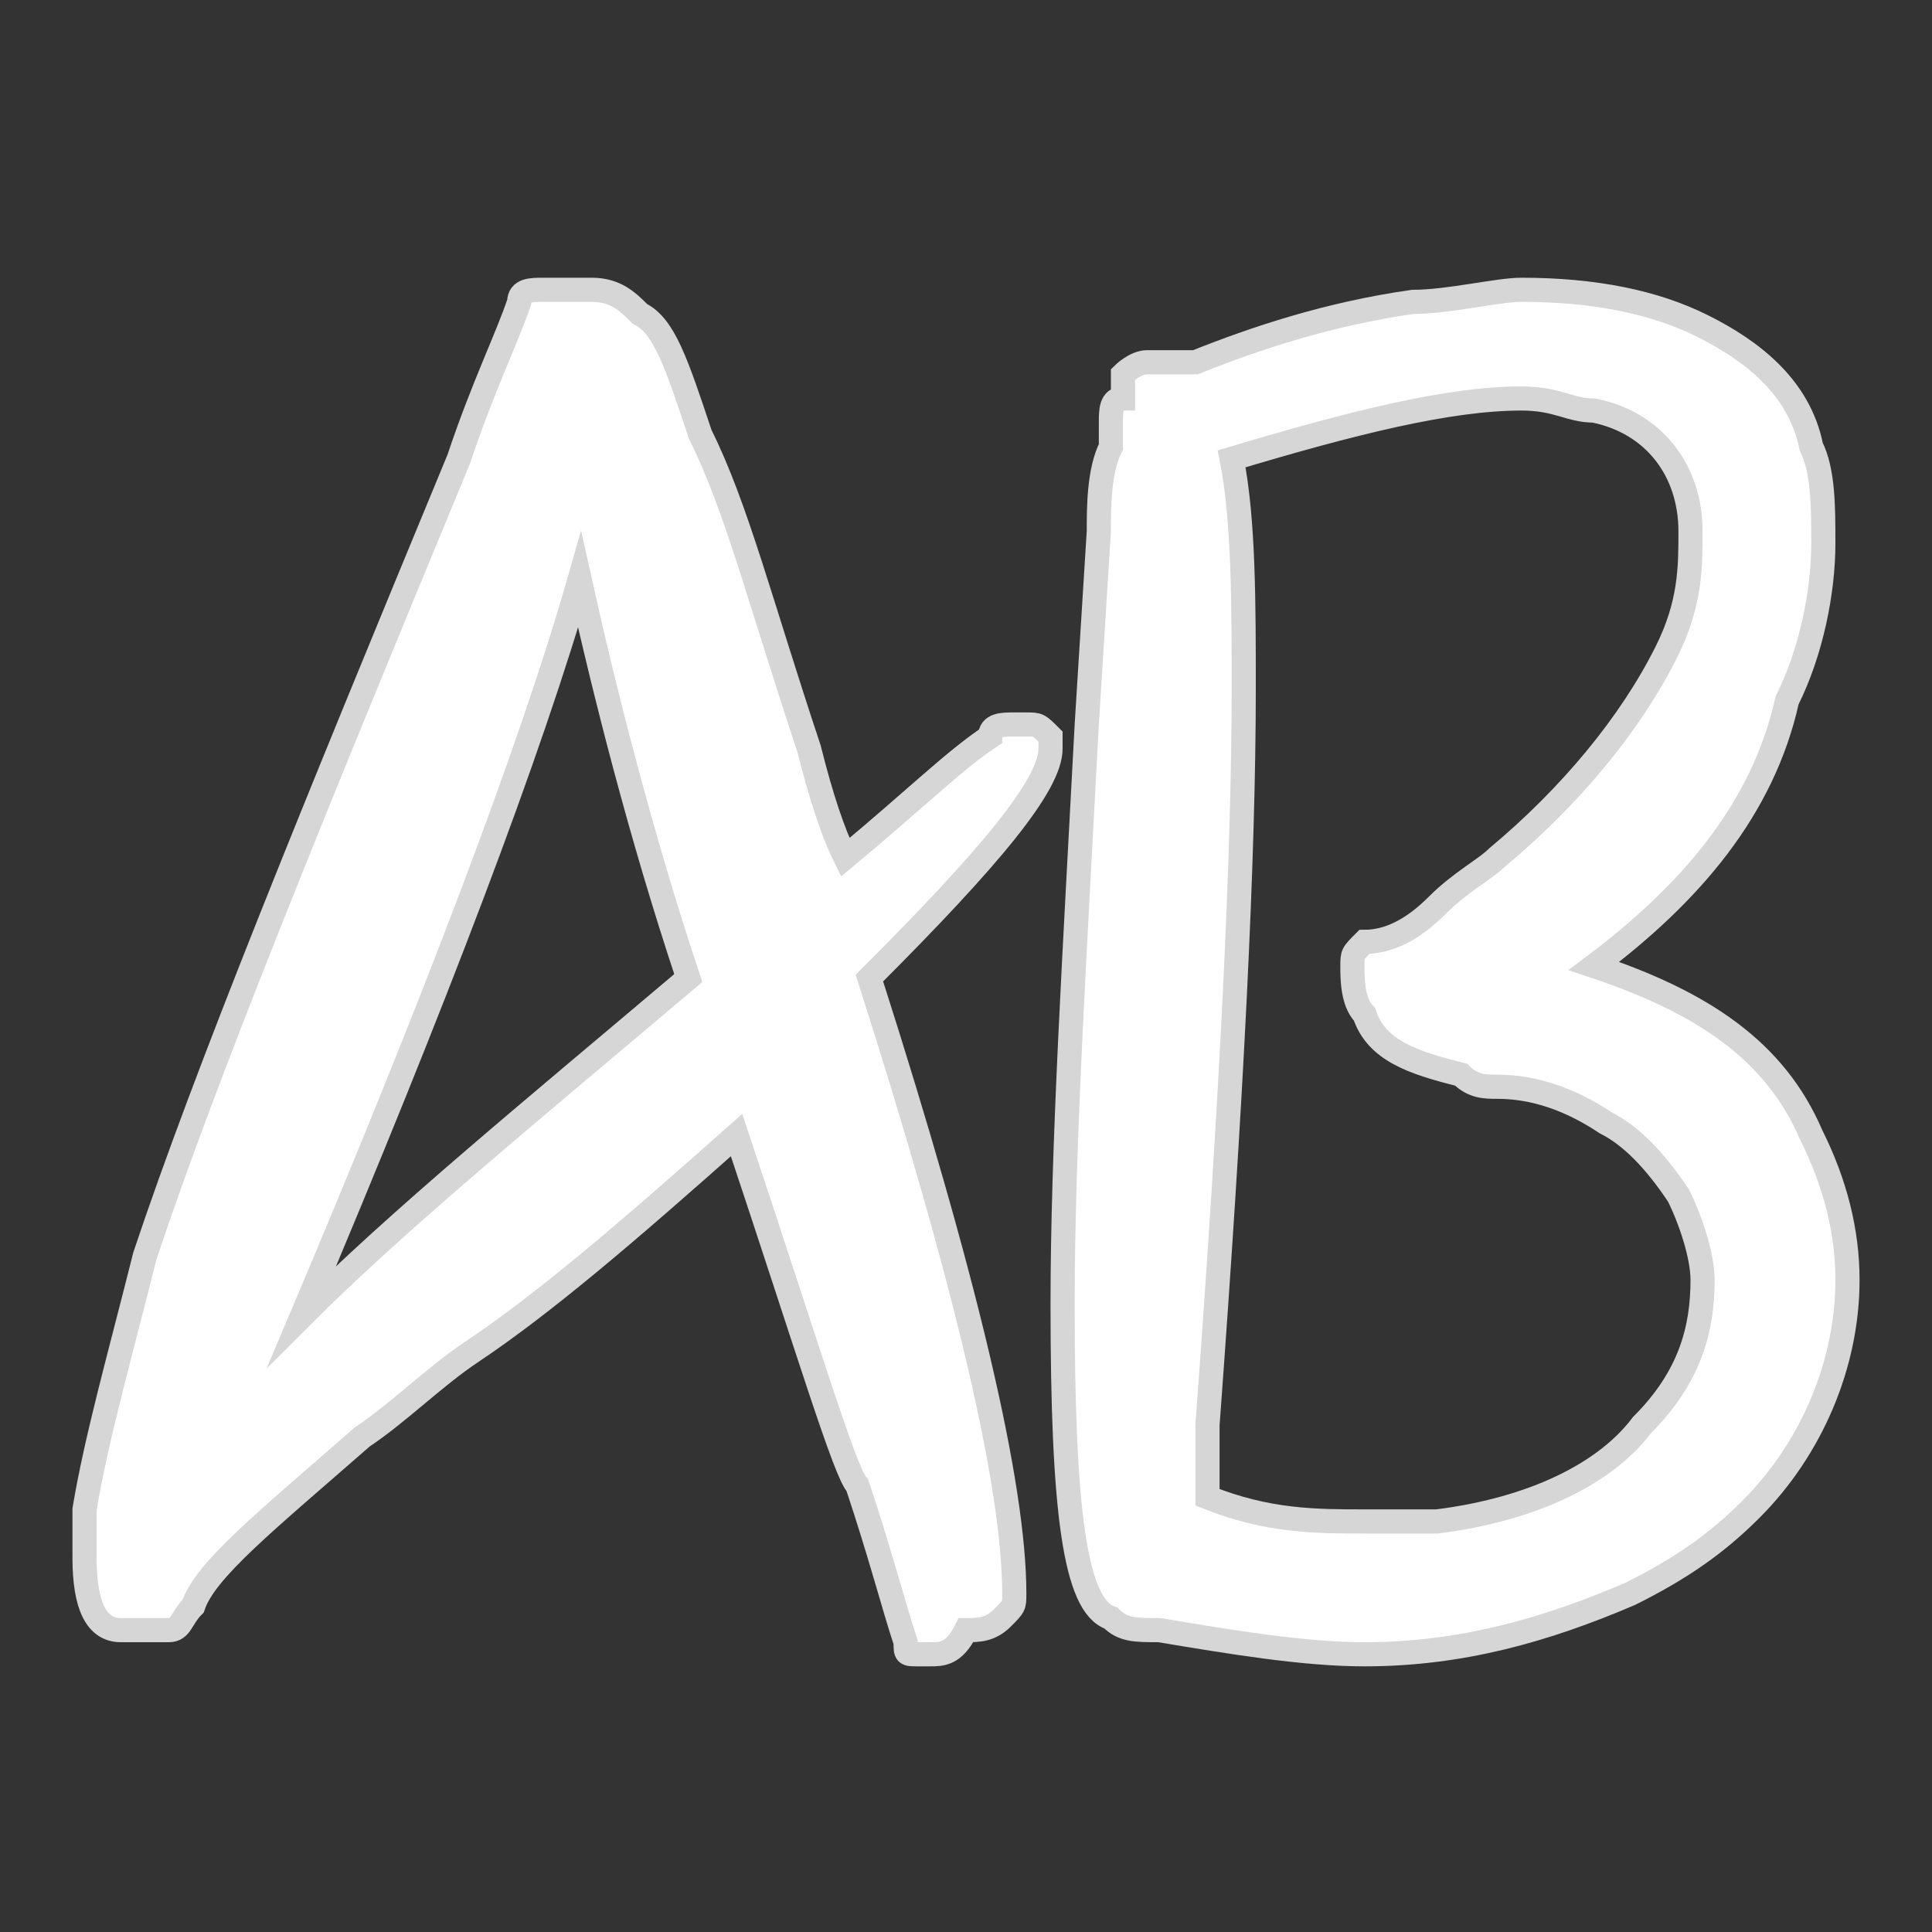 <?xml version="1.0" encoding="utf-8"?>
<!-- Generator: Adobe Illustrator 27.7.0, SVG Export Plug-In . SVG Version: 6.00 Build 0)  -->
<svg version="1.0" id="Layer_1" xmlns="http://www.w3.org/2000/svg" xmlns:xlink="http://www.w3.org/1999/xlink" x="0px" y="0px"
	 viewBox="0 0 16 16" style="enable-background:new 0 0 16 16;" xml:space="preserve">
<rect x="0" y="0" width="16" height="16" fill="#333333" stroke="none"/>
<style type="text/css">
	.st0{fill:#FFFFFF;stroke:#D6D6D6;stroke-width:0.2;stroke-miterlimit:10;}
</style>
<g>
	<path class="st0" d="M7.7,13.7c0,0-0.1,0-0.1,0c-0.1,0-0.1,0-0.1-0.1c-0.1-0.3-0.2-0.7-0.4-1.3c-0.1-0.1-0.4-1.1-1-2.9
		c-0.9,0.8-1.6,1.4-2.2,1.8c-0.3,0.2-0.6,0.5-0.9,0.7c-0.8,0.7-1.3,1.1-1.4,1.4c-0.1,0.1-0.1,0.2-0.2,0.2c-0.1,0-0.1,0-0.2,0l-0.2,0
		c-0.2,0-0.3-0.2-0.3-0.6c0-0.1,0-0.2,0-0.4c0.1-0.6,0.3-1.3,0.5-2.1c0.5-1.5,1.4-3.7,2.6-6.6C4,3.2,4.2,2.8,4.3,2.5
		c0-0.1,0.1-0.1,0.2-0.1c0.1,0,0.2,0,0.2,0c0,0,0.1,0,0.1,0c0,0,0.1,0,0.1,0c0.2,0,0.3,0.1,0.4,0.2C5.5,2.7,5.6,3,5.8,3.6
		C6.1,4.2,6.3,5,6.7,6.2c0.1,0.4,0.2,0.7,0.3,0.9c0.6-0.5,0.9-0.8,1.2-1C8.2,6,8.3,6,8.4,6c0,0,0,0,0.1,0c0.1,0,0.1,0,0.2,0.1
		c0,0,0,0.1,0,0.1c0,0.3-0.5,0.9-1.5,1.9c0.8,2.5,1.2,4.2,1.2,5.1c0,0.1,0,0.1-0.1,0.2c-0.1,0.1-0.2,0.1-0.3,0.1
		C7.9,13.7,7.8,13.7,7.7,13.7z M2.5,10.9c0.8-0.8,1.9-1.7,3.2-2.8C5.3,6.9,5,5.7,4.8,4.8C4.4,6.2,3.6,8.3,2.5,10.9z"/>
	<path class="st0" d="M11.3,13.7c-0.5,0-1.1-0.1-1.7-0.2c-0.2,0-0.3,0-0.4-0.1c-0.3-0.1-0.4-0.9-0.4-2.6c0-1.3,0.1-2.9,0.2-4.8
		l0.1-1.6c0-0.2,0-0.5,0.1-0.7c0-0.1,0-0.1,0-0.2c0-0.1,0-0.2,0.1-0.2c0-0.1,0-0.1,0-0.2C9.3,3.1,9.4,3,9.5,3c0.1,0,0.2,0,0.3,0
		l0.1,0c0.5-0.2,1.1-0.4,1.8-0.5c0.3,0,0.7-0.1,0.9-0.1c0.6,0,1.1,0.1,1.5,0.3s0.8,0.5,0.9,1c0.1,0.2,0.1,0.5,0.1,0.8
		c0,0.4-0.1,0.9-0.3,1.3C14.6,6.7,14,7.4,13.2,8c0.9,0.3,1.5,0.7,1.8,1.4c0.2,0.4,0.3,0.8,0.3,1.2c0,0.7-0.3,1.4-0.8,1.9
		c-0.3,0.3-0.6,0.5-1,0.7C12.8,13.5,12.1,13.7,11.3,13.7z M11.3,12.6c0.2,0,0.4,0,0.6,0c0.8-0.1,1.4-0.4,1.7-0.8
		c0.4-0.4,0.5-0.8,0.5-1.2c0-0.2-0.1-0.5-0.2-0.7c-0.2-0.3-0.4-0.5-0.6-0.6c-0.3-0.2-0.6-0.3-0.9-0.3c-0.1,0-0.2,0-0.3-0.1
		c-0.4-0.1-0.7-0.2-0.8-0.5c-0.1-0.1-0.1-0.3-0.1-0.4c0-0.1,0-0.1,0.1-0.2c0.2,0,0.4-0.1,0.6-0.3s0.4-0.3,0.5-0.4
		c0.6-0.5,1.1-1.1,1.4-1.7c0.2-0.4,0.2-0.7,0.2-1c0-0.5-0.3-0.9-0.8-1c-0.2,0-0.3-0.1-0.6-0.1c-0.6,0-1.4,0.2-2.4,0.5
		c0.1,0.5,0.1,1.2,0.1,1.9c0,1.4-0.1,3.4-0.3,6.1l0,0.6C10.5,12.6,10.9,12.6,11.3,12.6z"/>
</g>
</svg>
